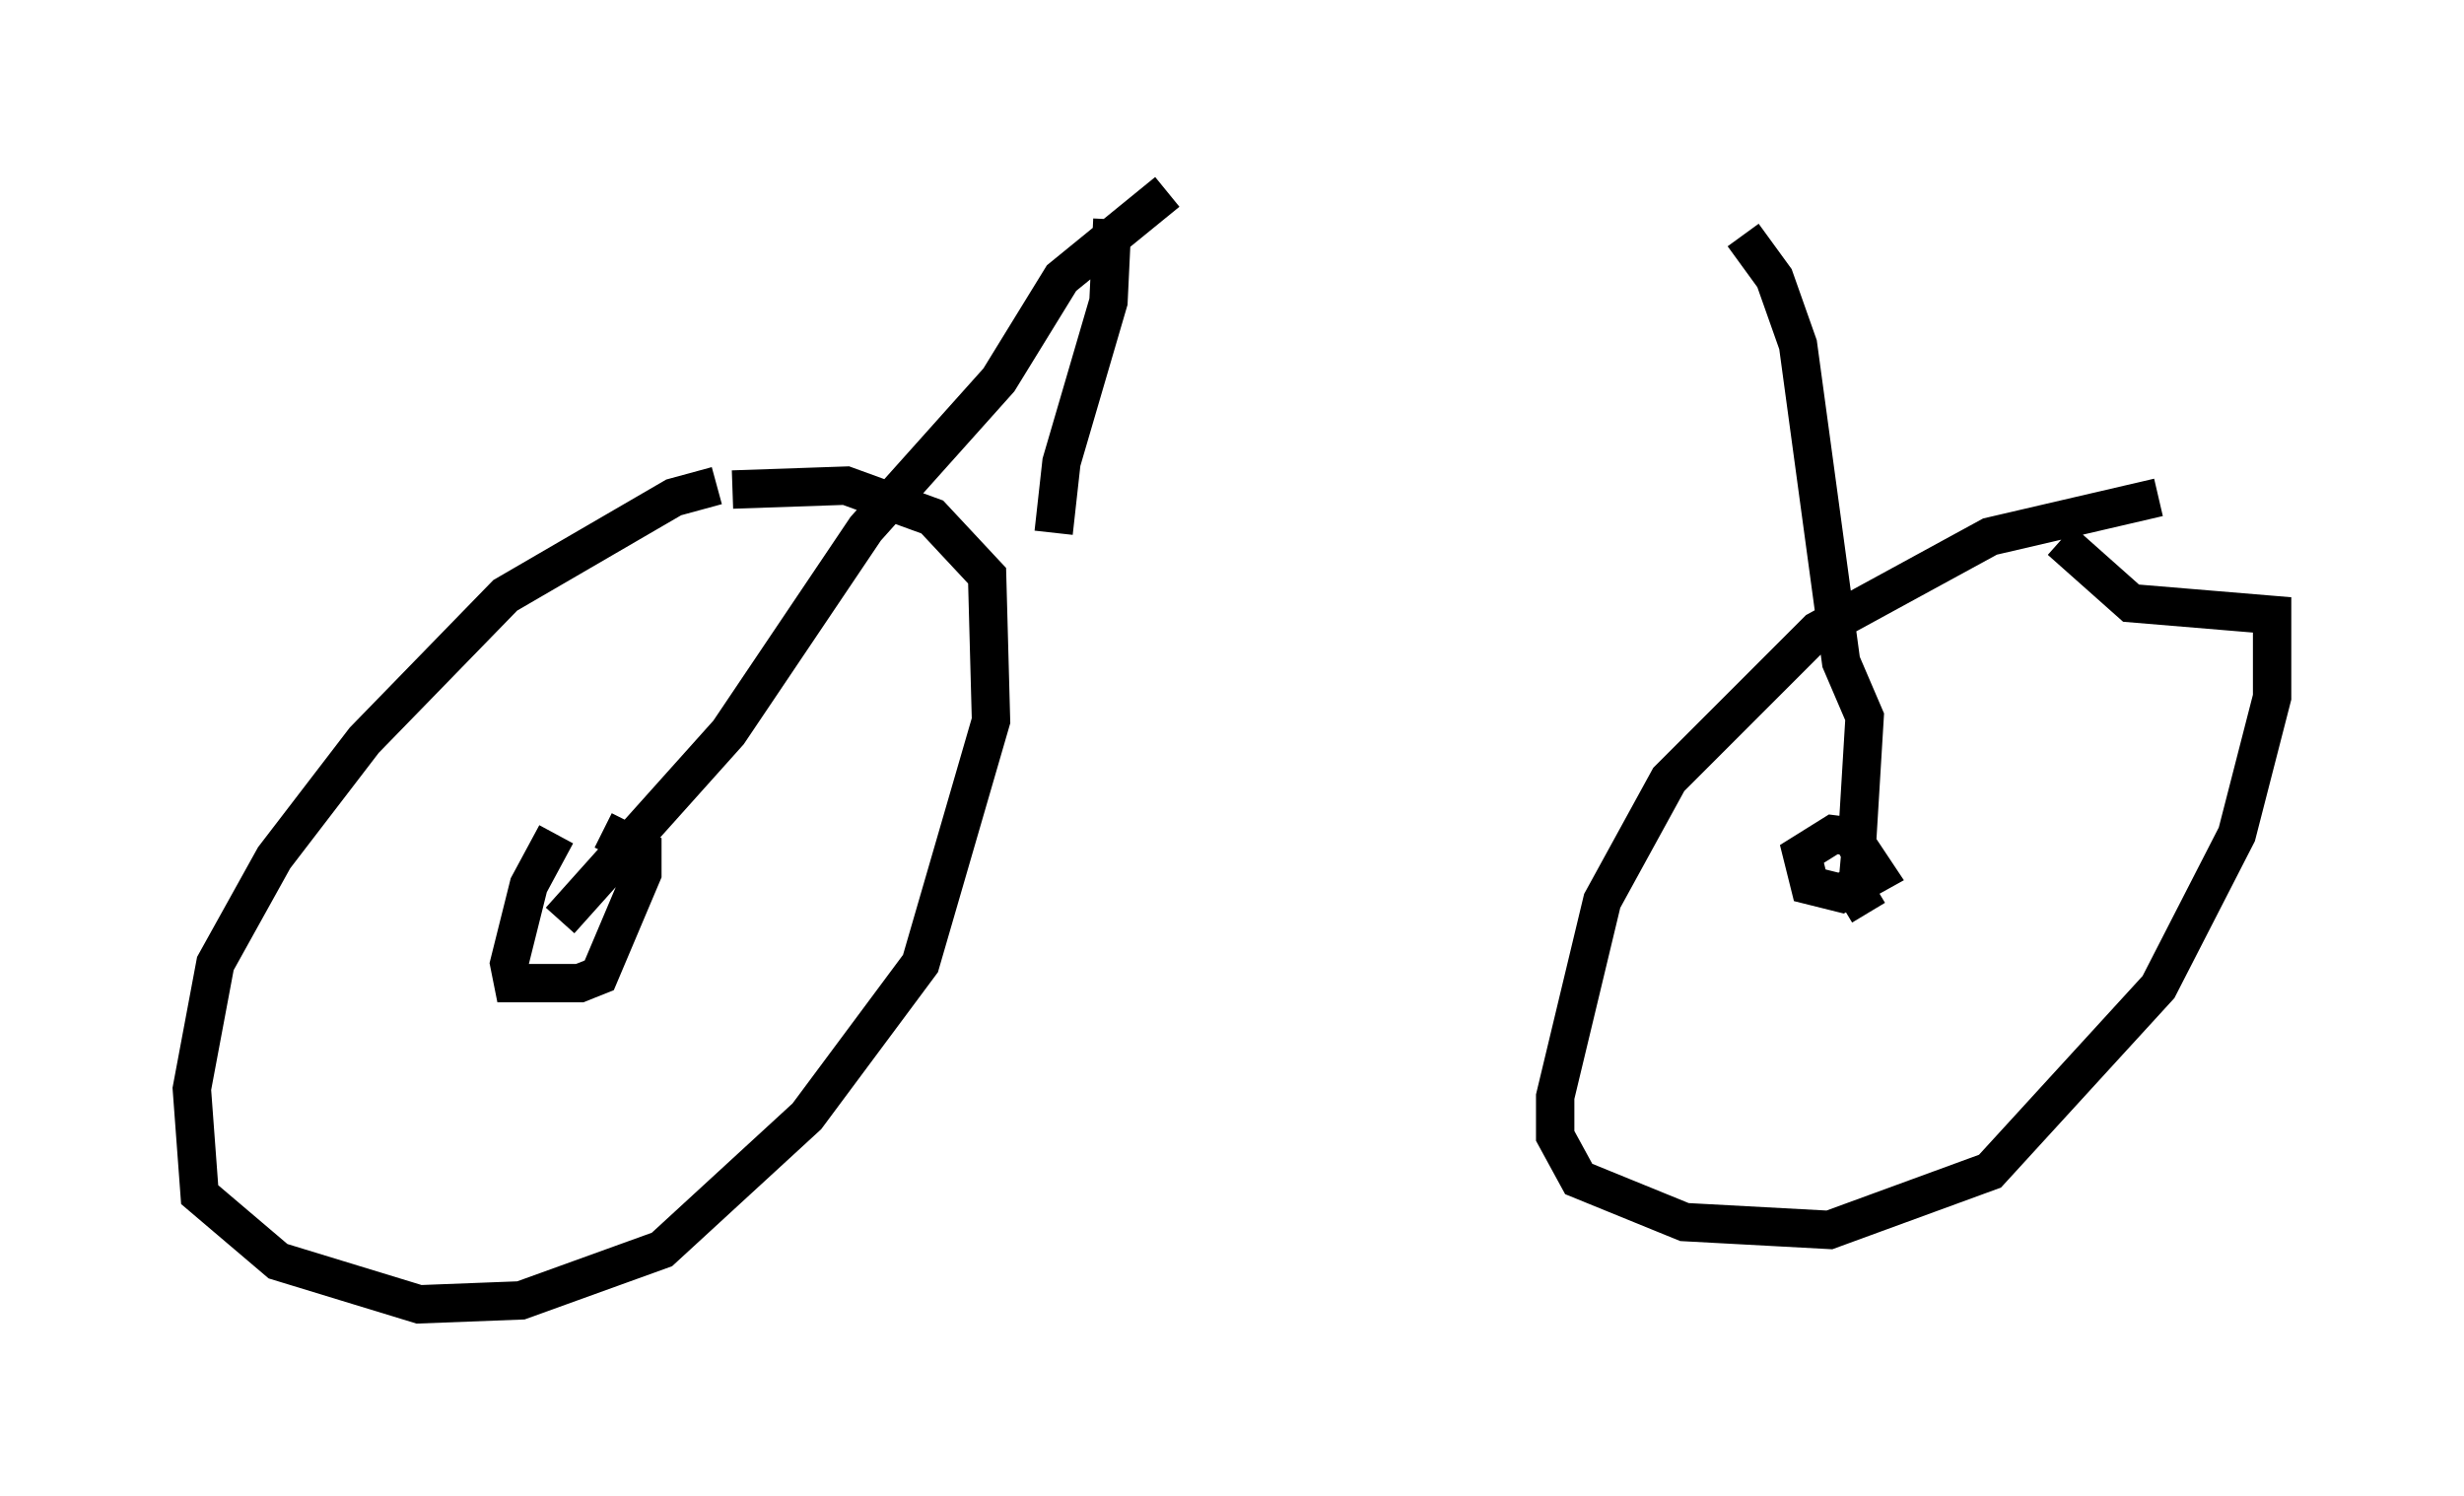 <?xml version="1.0" encoding="utf-8" ?>
<svg baseProfile="full" height="38.992" version="1.1" width="64.207" xmlns="http://www.w3.org/2000/svg" xmlns:ev="http://www.w3.org/2001/xml-events" xmlns:xlink="http://www.w3.org/1999/xlink"><defs /><rect fill="white" height="38.992" width="64.207" x="0" y="0" /><path d="M20.006, 12.758 m-1.327, -0.102 l-1.123, 0.306 -4.39, 2.552 l-3.675, 3.777 -2.348, 3.063 l-1.531, 2.756 -0.613, 3.267 l0.204, 2.756 2.042, 1.735 l3.675, 1.123 2.654, -0.102 l3.675, -1.327 3.777, -3.471 l2.96, -3.981 1.838, -6.329 l-0.102, -3.777 -1.429, -1.531 l-2.246, -0.817 -2.96, 0.102 m37.159, 0.204 l-4.39, 1.021 -4.492, 2.45 l-3.879, 3.879 -1.735, 3.165 l-1.225, 5.104 0.0, 1.021 l0.613, 1.123 2.756, 1.123 l3.777, 0.204 4.185, -1.531 l4.39, -4.798 2.042, -3.981 l0.919, -3.573 0.0, -2.144 l-3.675, -0.306 -1.838, -1.633 m-39.2, 7.656 l-0.715, 1.327 -0.51, 2.042 l0.102, 0.51 1.735, 0.0 l0.51, -0.204 1.123, -2.654 l0.0, -0.613 -1.021, -0.51 m-1.123, 2.348 l4.39, -4.9 3.573, -5.308 l3.471, -3.879 1.633, -2.654 l2.756, -2.246 m18.273, 18.784 l-0.306, -0.51 0.102, -1.123 l0.408, 0.613 -0.919, 0.51 l-0.817, -0.204 -0.204, -0.817 l0.817, -0.51 0.817, 0.102 m0.204, 0.919 l-0.408, -0.715 0.204, -3.369 l-0.613, -1.429 -1.123, -8.269 l-0.613, -1.735 -0.817, -1.123 m-16.436, -0.408 l-0.102, 2.144 -1.225, 4.185 l-0.204, 1.838 " fill="none" stroke="black" stroke-width="1" /></svg>